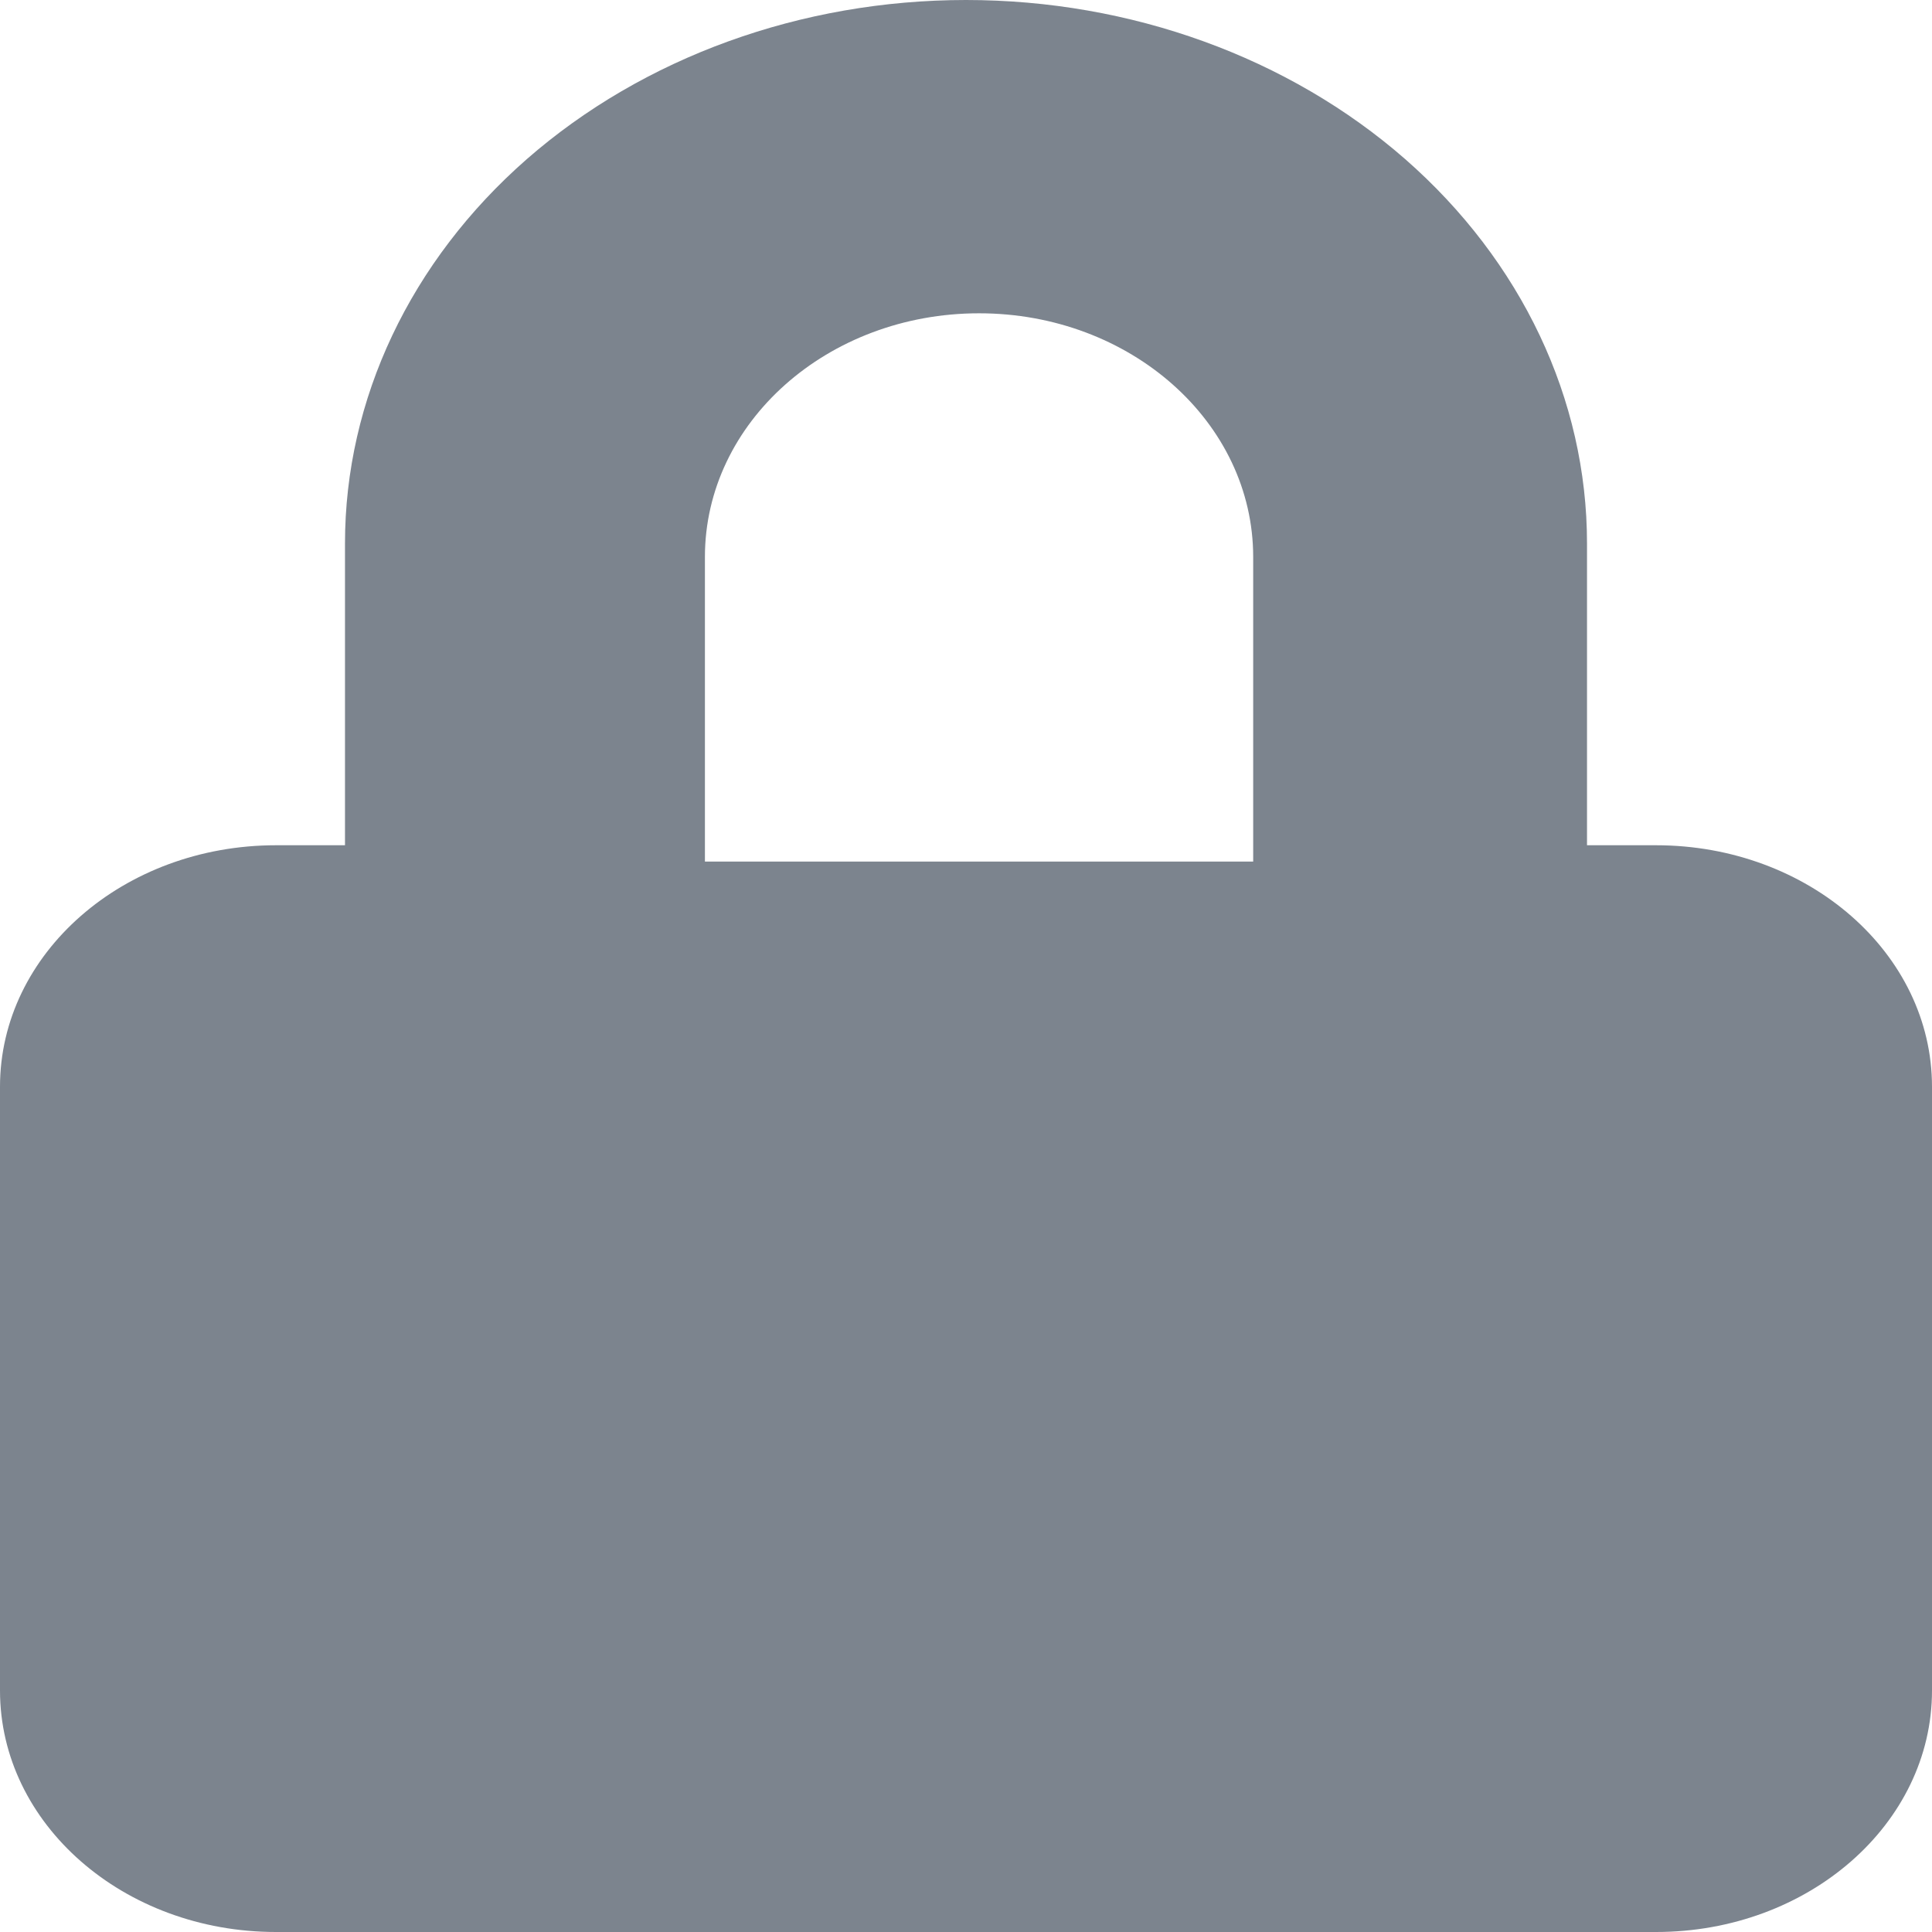 <?xml version="1.0" encoding="UTF-8"?>
<svg width="74px" height="74px" viewBox="0 0 74 74" version="1.1" xmlns="http://www.w3.org/2000/svg" xmlns:xlink="http://www.w3.org/1999/xlink">
    <title>lock-icon</title>
    <g id="1.0.0-Skyport" stroke="none" stroke-width="1" fill="none" fill-rule="evenodd">
        <g id="Icons" transform="translate(-243, -80)" fill="#7C848E" fill-rule="nonzero">
            <path d="M280,80 C273.692,80 267.643,82.192 263.179,86.094 C258.719,90 256.214,95.293 256.214,100.813 L256.214,112.375 L253.571,112.375 C247.732,112.375 243,116.515 243,121.625 L243,144.75 C243,149.86 247.732,154 253.571,154 L306.429,154 C312.268,154 317,149.86 317,144.75 L317,121.625 C317,116.515 312.268,112.375 306.429,112.375 L303.786,112.375 L303.786,100.813 C303.786,95.293 301.28,90 296.821,86.094 C292.357,82.192 286.307,80 280,80 L280,80 Z M291,113 L270,113 L270,101.333 C270,96.178 274.7,92 280.5,92 C286.3,92 291,96.178 291,101.333 L291,113 Z" id="lock-icon"></path>
        </g>
    </g>
</svg>